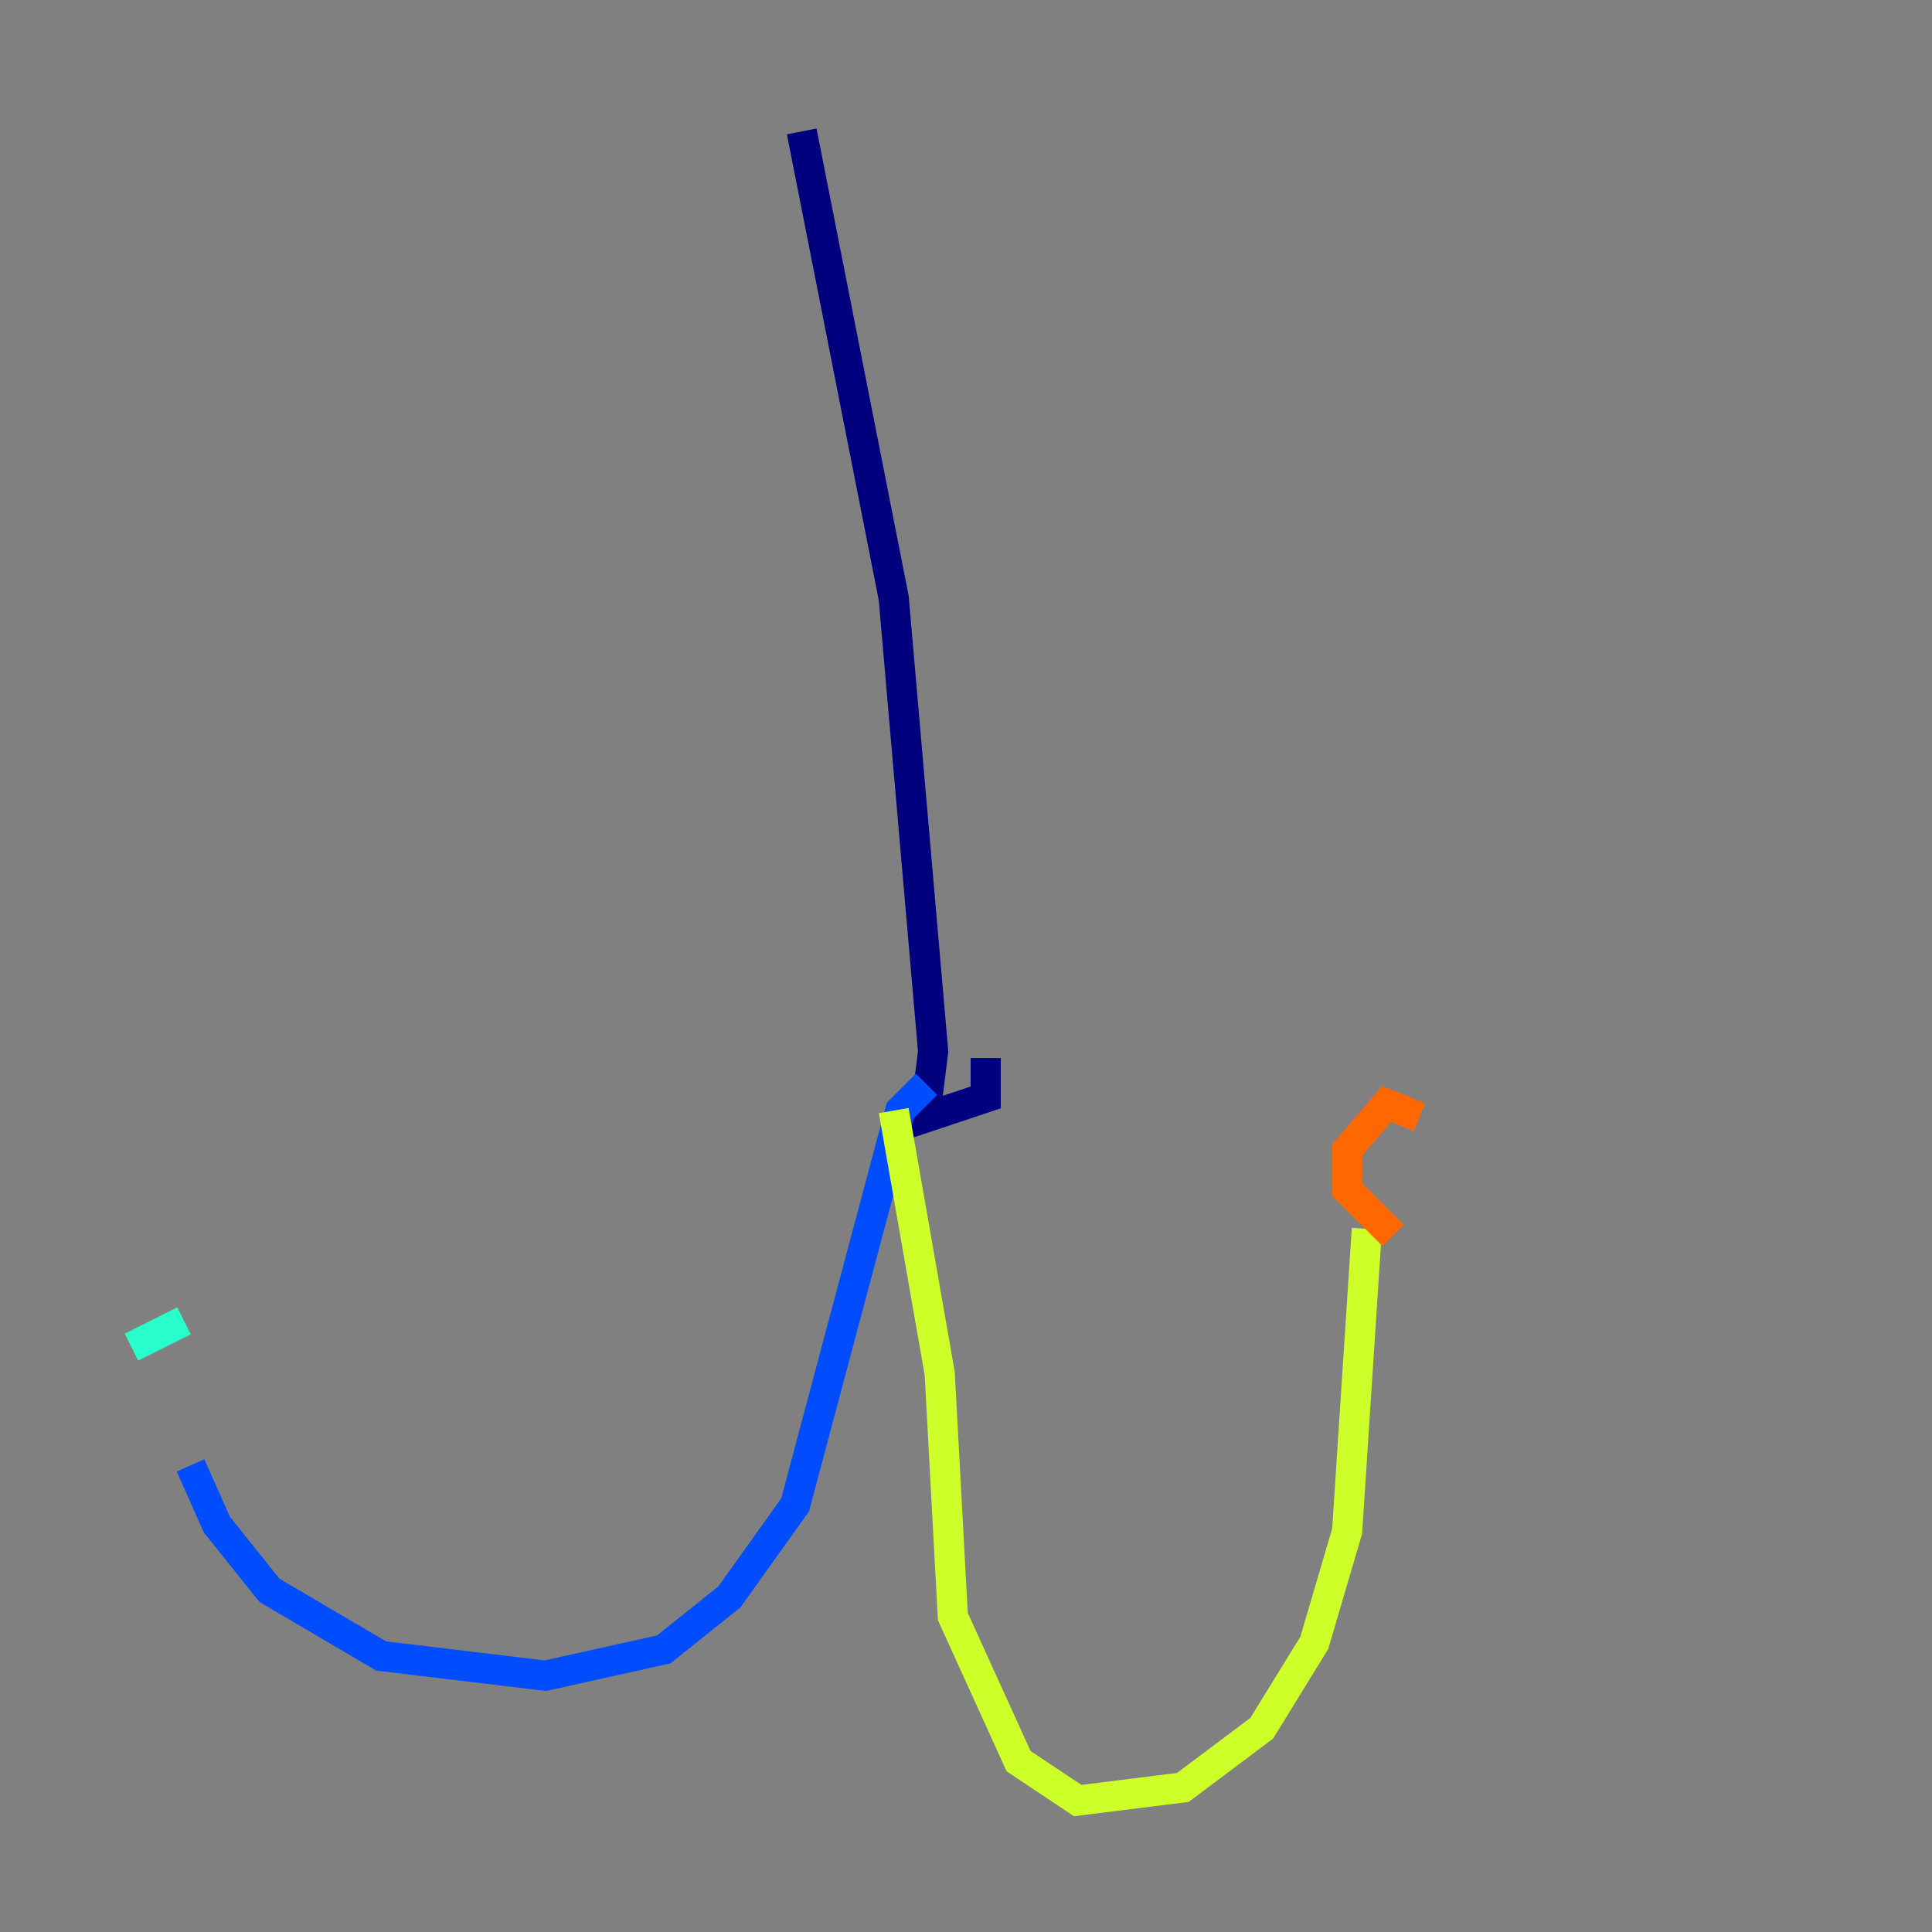 <?xml version="1.0" encoding="utf-8" ?>
<svg baseProfile="tiny" height="128" version="1.2" viewBox="0,0,128,128" width="128" xmlns="http://www.w3.org/2000/svg" xmlns:ev="http://www.w3.org/2001/xml-events" xmlns:xlink="http://www.w3.org/1999/xlink"><rect x="0" y="0" width="128" height="128" fill="#808080" stroke="none"/><defs /><polyline fill="none" points="53.116,8.707 59.211,39.619 61.823,69.66 61.388,73.143 60.082,74.449 65.306,72.707 65.306,70.095" stroke="#00007f" stroke-width="2" /><polyline fill="none" points="61.388,71.837 59.646,73.578 52.68,99.701 48.327,105.796 43.973,109.279 36.136,111.02 25.252,109.714 17.85,105.361 14.367,101.007 12.626,97.088" stroke="#004cff" stroke-width="2" /><polyline fill="none" points="8.707,89.252 12.191,87.51" stroke="#29ffcd" stroke-width="2" /><polyline fill="none" points="59.211,73.578 62.258,90.993 63.129,107.102 67.483,116.68 71.401,119.293 78.367,118.422 83.592,114.503 87.075,108.844 89.252,101.442 90.558,81.415" stroke="#cdff29" stroke-width="2" /><polyline fill="none" points="92.299,81.85 89.252,78.803 89.252,76.191 91.864,73.143 94.041,74.014" stroke="#ff6700" stroke-width="2" /><polyline fill="none" points="63.565,74.014 63.565,74.014" stroke="#7f0000" stroke-width="2" /></svg>